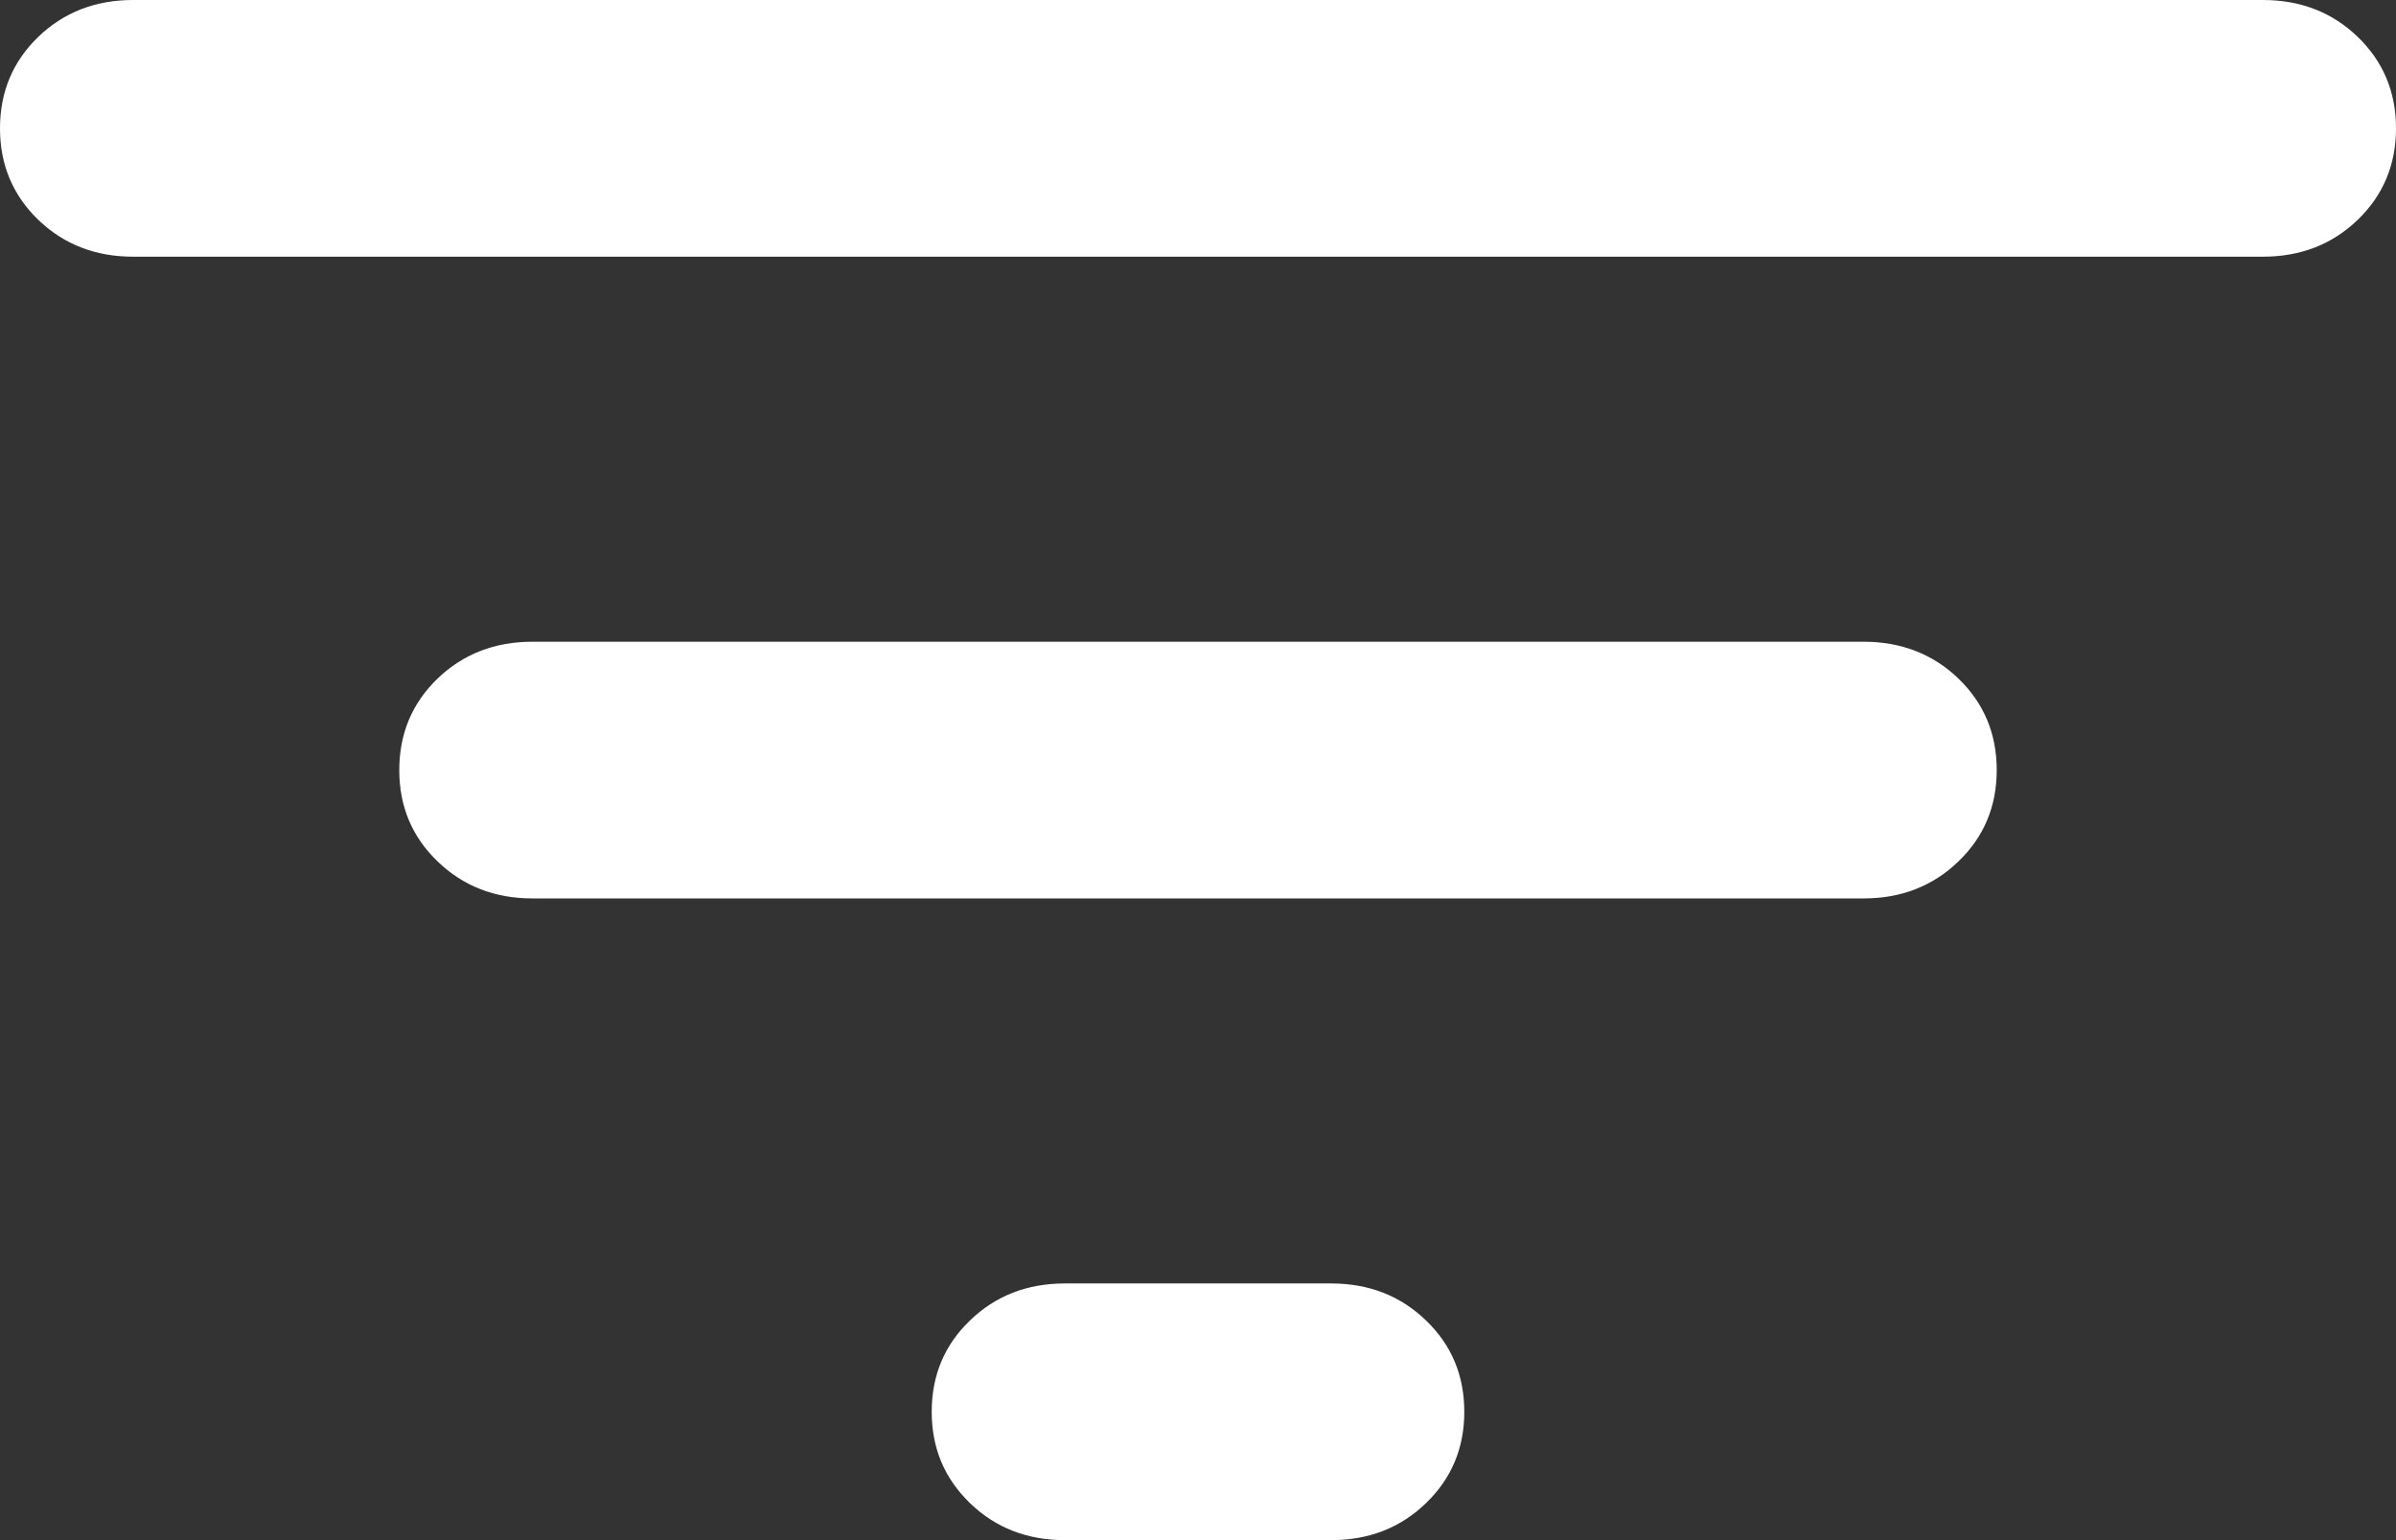 <svg width="14" height="9" viewBox="0 0 14 9" fill="none" xmlns="http://www.w3.org/2000/svg">
<rect x="0" y="0" width="14" height="9" fill="#333333" stroke="none"/>
<path d="M6.222 9C6.002 9 5.817 8.928 5.668 8.784C5.519 8.64 5.444 8.463 5.444 8.25C5.444 8.037 5.519 7.859 5.668 7.716C5.817 7.572 6.002 7.5 6.222 7.5H7.778C7.998 7.5 8.183 7.572 8.332 7.716C8.481 7.859 8.556 8.037 8.556 8.25C8.556 8.463 8.481 8.64 8.332 8.784C8.183 8.928 7.998 9 7.778 9H6.222ZM0.778 1.5C0.557 1.5 0.373 1.428 0.224 1.285C0.075 1.141 0 0.963 0 0.75C0 0.537 0.075 0.359 0.224 0.215C0.373 0.072 0.557 0 0.778 0H13.222C13.443 0 13.627 0.072 13.776 0.215C13.925 0.359 14 0.537 14 0.75C14 0.963 13.925 1.141 13.776 1.285C13.627 1.428 13.443 1.5 13.222 1.5H0.778ZM3.111 5.25C2.891 5.25 2.706 5.178 2.557 5.034C2.408 4.891 2.333 4.713 2.333 4.5C2.333 4.287 2.408 4.109 2.557 3.965C2.706 3.822 2.891 3.75 3.111 3.75H10.889C11.109 3.75 11.294 3.822 11.443 3.965C11.592 4.109 11.667 4.287 11.667 4.5C11.667 4.713 11.592 4.891 11.443 5.034C11.294 5.178 11.109 5.25 10.889 5.25H3.111Z" fill="white"/>
</svg>